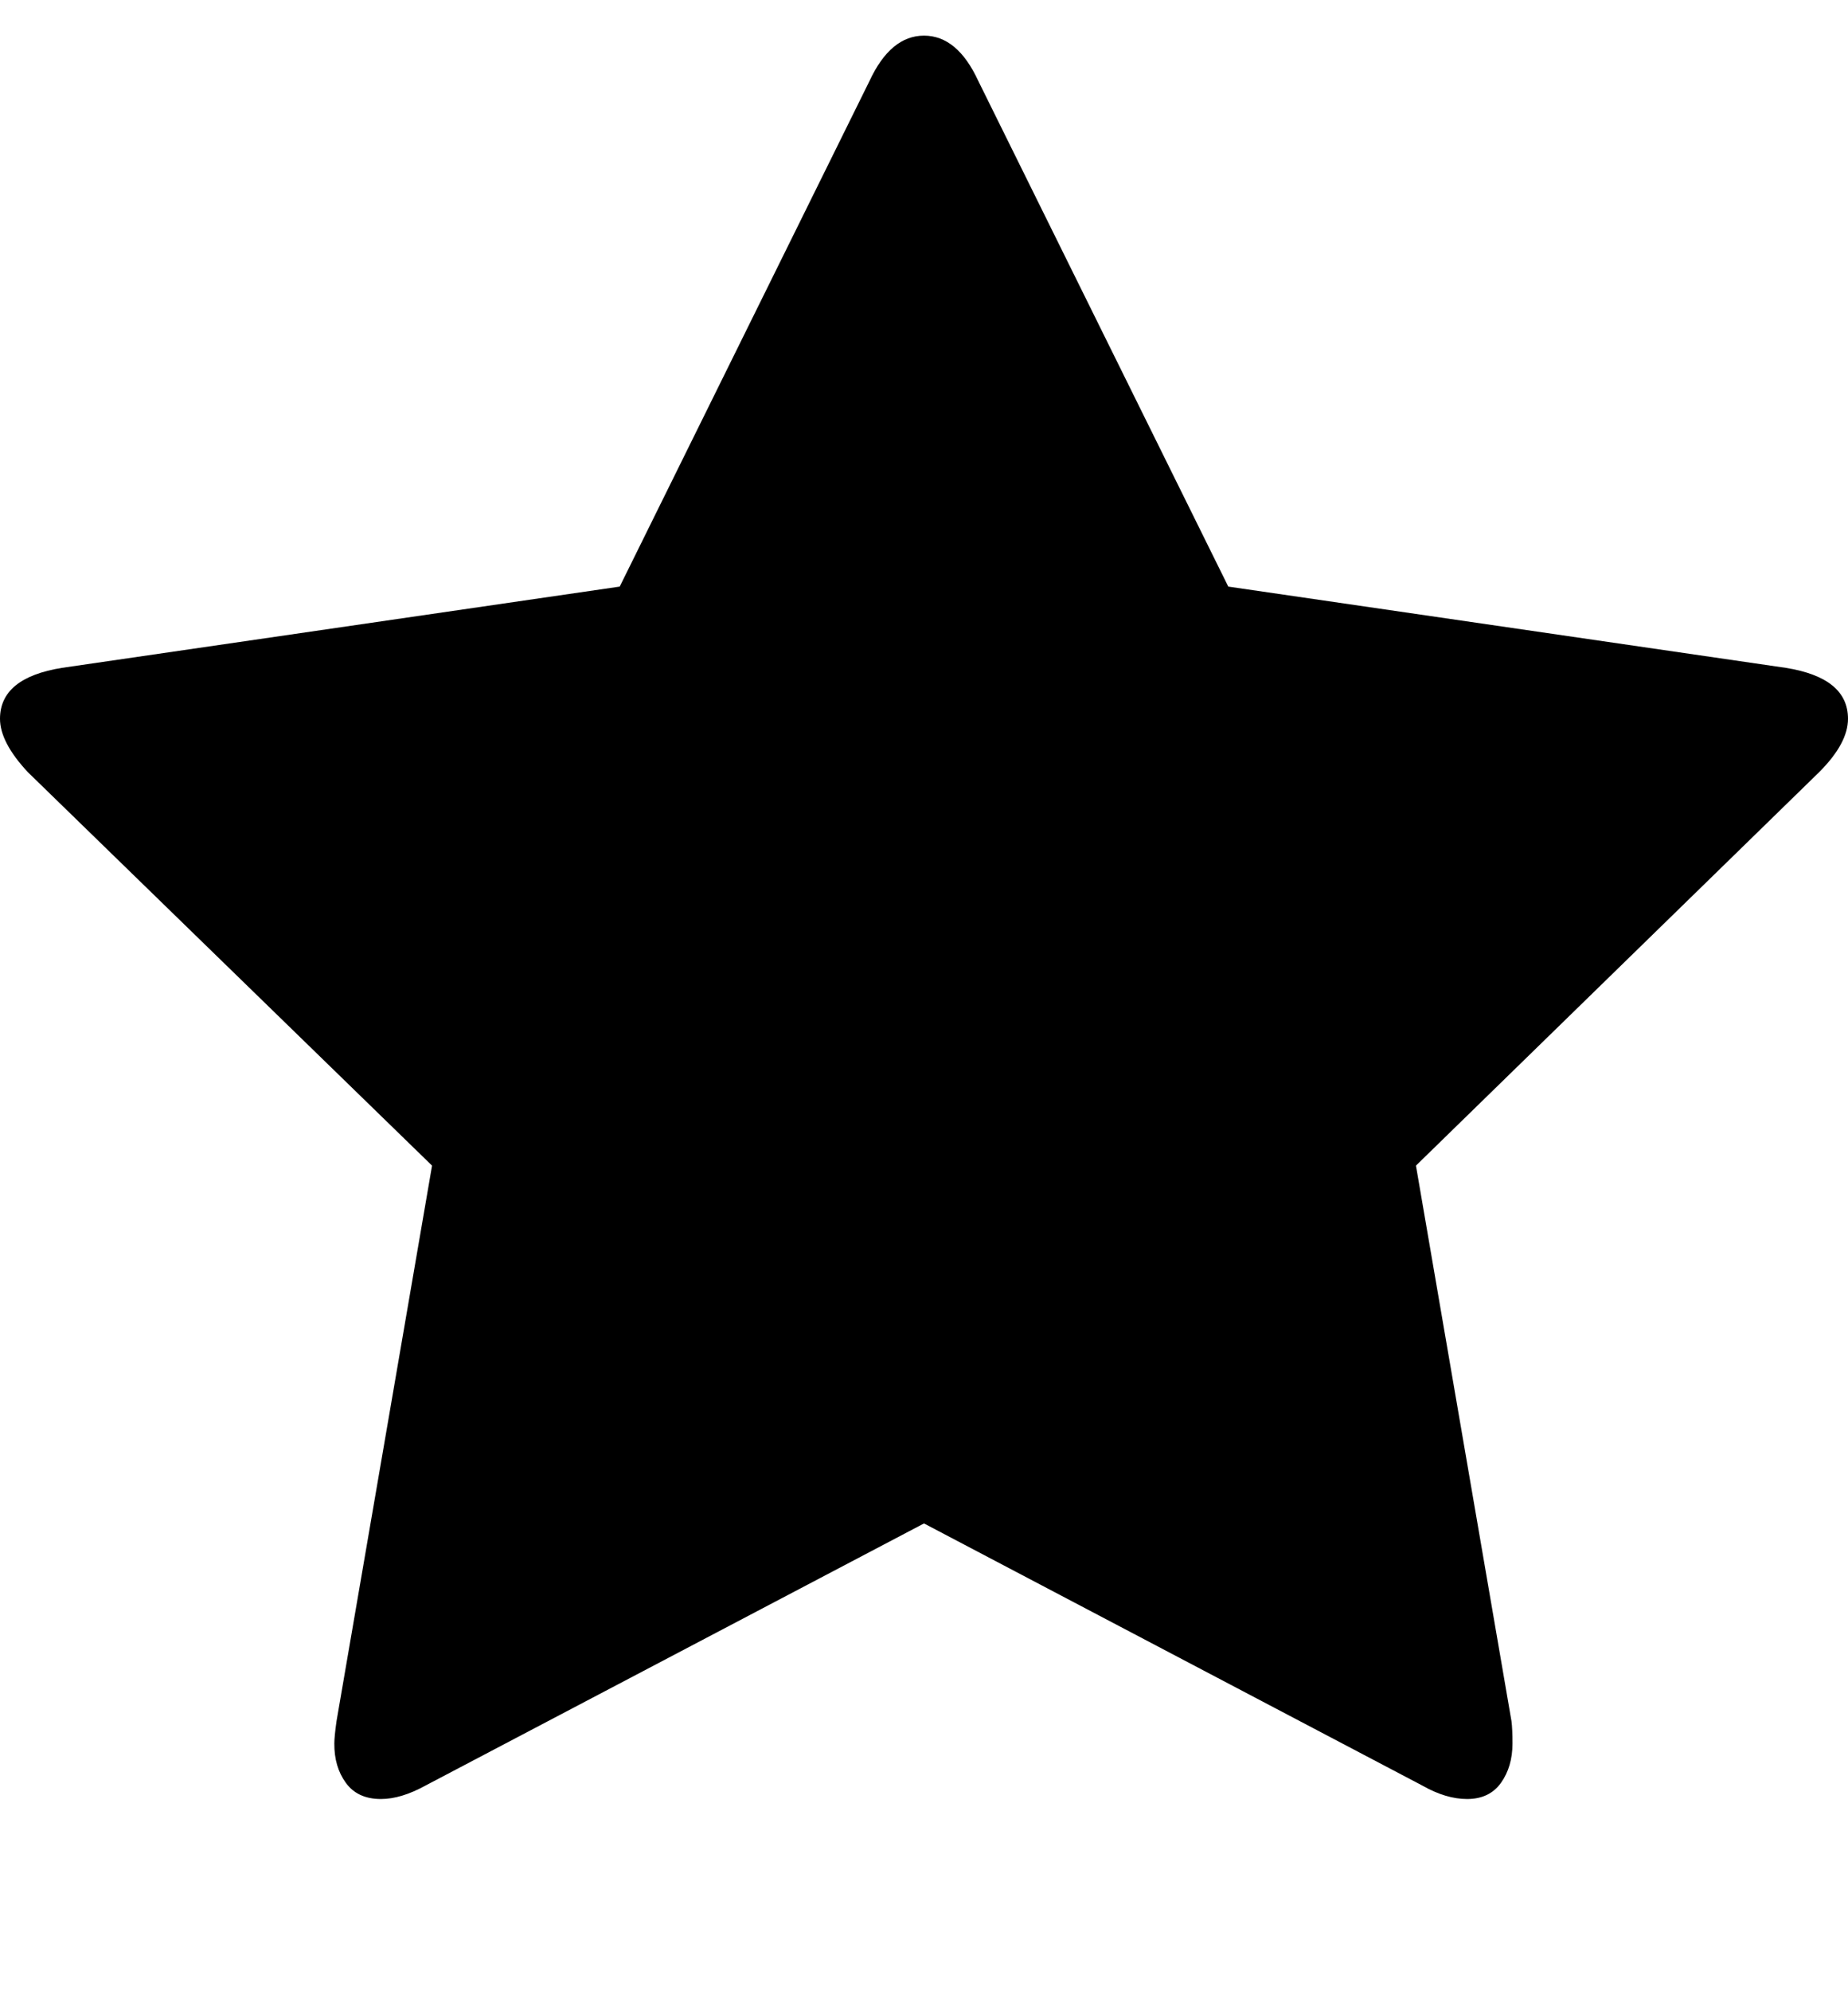 <svg height="1000" width="928.6" xmlns="http://www.w3.org/2000/svg"><path fill="#000000" d="M928.6 361q0 12.3 -14.5 26.8L711.5 585.4l48 279q.5 3.9 .5 11.2 0 11.7 -5.8 19.8t-17 8.1q-10.6 0 -22.4 -6.7L464.3 765.1 213.7 896.8q-12.2 6.7 -22.3 6.7 -11.7 0 -17.6 -8.1T168 875.6q0 -3.4 1.1 -11.2l48 -279L14 387.8Q0 372.8 0 361q0 -20.6 31.2 -25.6l280.2 -40.8L436.9 40.7q10.6 -22.8 27.4 -22.8t27.3 22.8l125.6 253.9 280.1 40.8q31.3 5 31.3 25.6z"/></svg>